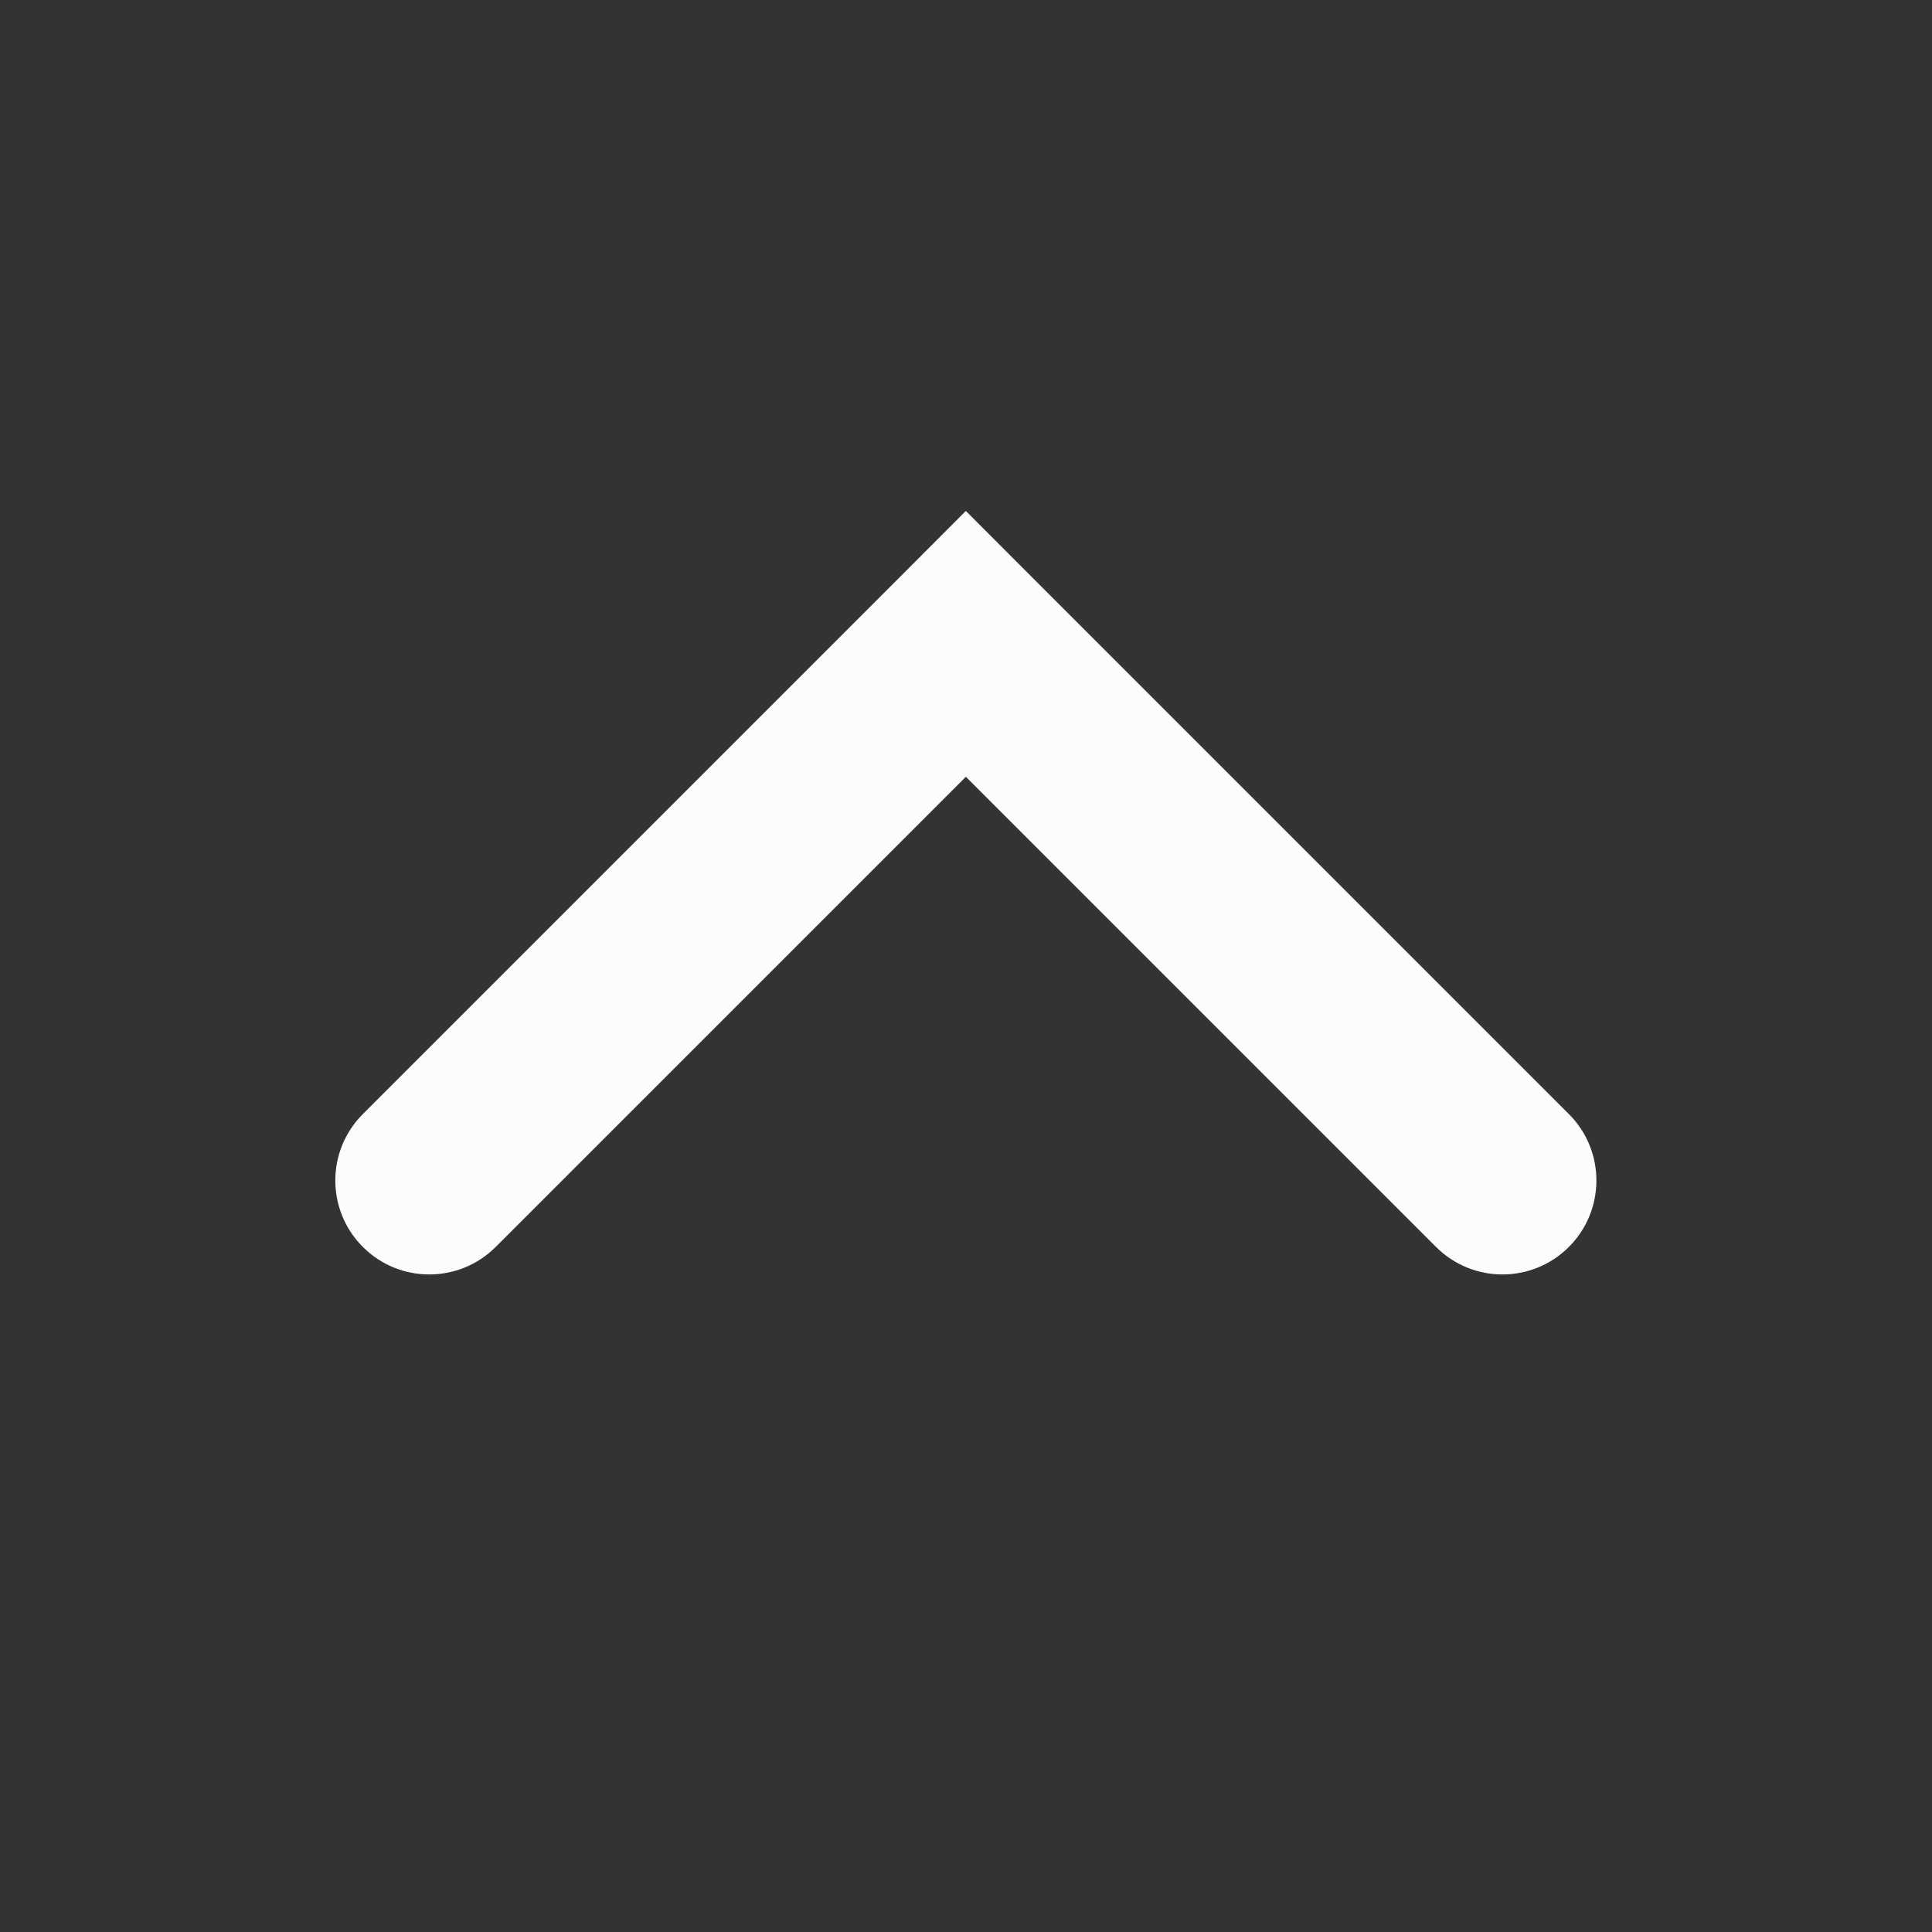 <?xml version='1.0' encoding='UTF-8' standalone='no'?>
<svg baseProfile="tiny" height="6.35mm" version="1.2" viewBox="0 0 42 42" width="6.35mm" xmlns="http://www.w3.org/2000/svg" xmlns:xlink="http://www.w3.org/1999/xlink">
    <rect x="0" y="0" width="42" height="42" fill="#333333" stroke="none"/>
    <style id="current-color-scheme" type="text/css">.ColorScheme-Text {color:#fcfcfc;}</style>
    <title>Qt SVG Document</title>
    <desc>Auto-generated by Klassy window decoration</desc>
    <defs/>
    <g fill="none" fill-rule="evenodd" stroke="black" stroke-linecap="square" stroke-linejoin="bevel" stroke-width="1">
        <g class="ColorScheme-Text" fill="currentColor" fill-opacity="1" font-family="Noto Sans" font-size="23.333" font-style="normal" font-weight="400" stroke="none" transform="matrix(2.333,0,0,2.333,0,0)">
            <path d="M3.381,10.381 L8.381,5.381 L9,4.761 L9.619,5.381 L14.619,10.381 C14.961,10.723 14.961,11.277 14.619,11.619 C14.277,11.961 13.723,11.961 13.381,11.619 L8.381,6.619 L9,6 L9.619,6.619 L4.619,11.619 C4.277,11.961 3.723,11.961 3.381,11.619 C3.039,11.277 3.039,10.723 3.381,10.381 " fill-rule="nonzero" vector-effect="none"/>
        </g>
    </g>
</svg>
